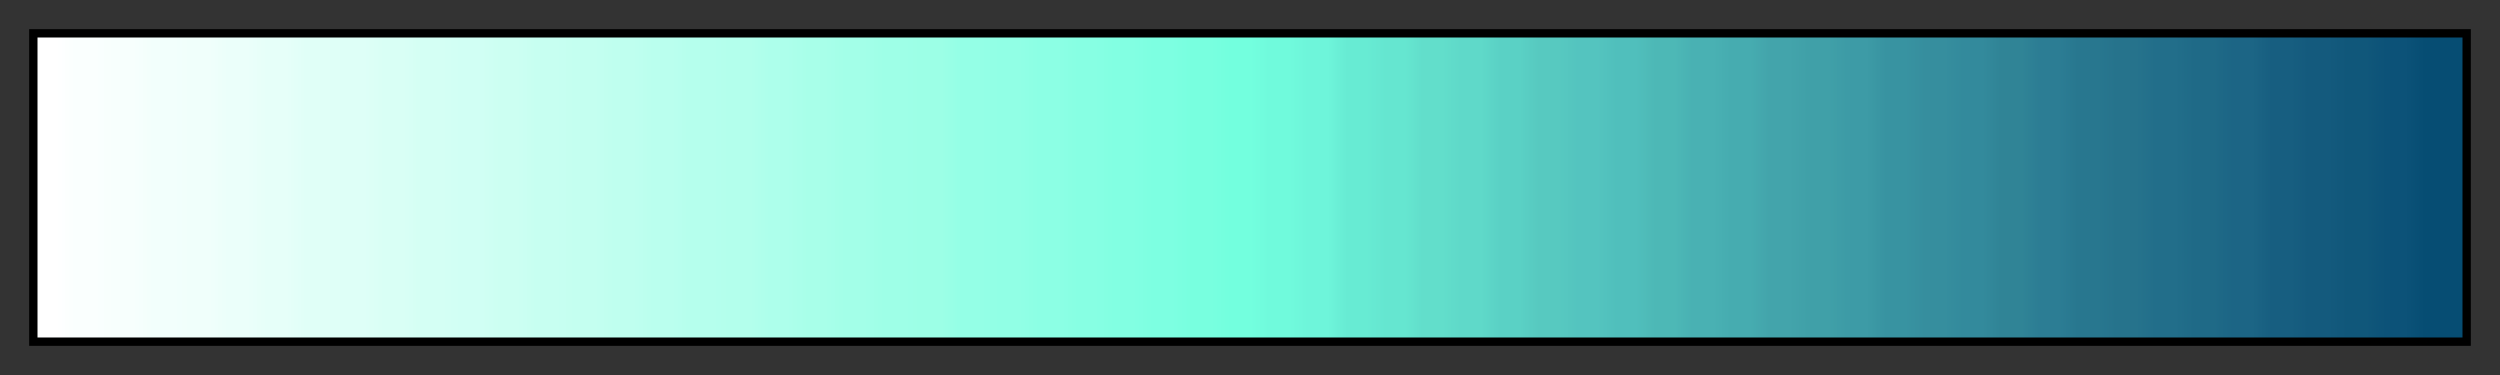 <svg height="45" viewBox="0 0 300 45" width="300" xmlns="http://www.w3.org/2000/svg" xmlns:xlink="http://www.w3.org/1999/xlink"><rect x="0" y="0" width="300" height="45" fill="#333333" stroke="none"/><linearGradient id="a" gradientUnits="objectBoundingBox" spreadMethod="pad" x1="0%" x2="100%" y1="0%" y2="0%"><stop offset="0" stop-color="#fff"/><stop offset=".008" stop-color="#fff"/><stop offset=".016" stop-color="#fafffe"/><stop offset=".024" stop-color="#fafffe"/><stop offset=".032" stop-color="#f7fffd"/><stop offset=".04" stop-color="#f7fffd"/><stop offset=".048" stop-color="#f2fffc"/><stop offset=".056" stop-color="#f2fffc"/><stop offset=".064" stop-color="#f0fffb"/><stop offset=".071" stop-color="#f0fffb"/><stop offset=".079" stop-color="#ebfffa"/><stop offset=".087" stop-color="#ebfffa"/><stop offset=".095" stop-color="#e6fff9"/><stop offset=".103" stop-color="#e6fff9"/><stop offset=".111" stop-color="#e0fff7"/><stop offset=".119" stop-color="#e0fff7"/><stop offset=".127" stop-color="#defff7"/><stop offset=".135" stop-color="#defff7"/><stop offset=".143" stop-color="#d9fff5"/><stop offset=".151" stop-color="#d9fff5"/><stop offset=".159" stop-color="#d4fff4"/><stop offset=".167" stop-color="#d4fff4"/><stop offset=".175" stop-color="#d1fff4"/><stop offset=".182" stop-color="#d1fff4"/><stop offset=".191" stop-color="#ccfff2"/><stop offset=".198" stop-color="#ccfff2"/><stop offset=".206" stop-color="#c7fff1"/><stop offset=".214" stop-color="#c7fff1"/><stop offset=".222" stop-color="#c4fff0"/><stop offset=".23" stop-color="#c4fff0"/><stop offset=".238" stop-color="#bfffef"/><stop offset=".246" stop-color="#bfffef"/><stop offset=".254" stop-color="#baffee"/><stop offset=".262" stop-color="#baffee"/><stop offset=".27" stop-color="#b5ffed"/><stop offset=".278" stop-color="#b5ffed"/><stop offset=".286" stop-color="#b3ffec"/><stop offset=".294" stop-color="#b3ffec"/><stop offset=".302" stop-color="#adffeb"/><stop offset=".309" stop-color="#adffeb"/><stop offset=".318" stop-color="#a8ffe9"/><stop offset=".325" stop-color="#a8ffe9"/><stop offset=".333" stop-color="#a3ffe8"/><stop offset=".341" stop-color="#a3ffe8"/><stop offset=".349" stop-color="#9effe7"/><stop offset=".357" stop-color="#9effe7"/><stop offset=".365" stop-color="#9cffe6"/><stop offset=".373" stop-color="#9cffe6"/><stop offset=".381" stop-color="#94ffe6"/><stop offset=".389" stop-color="#94ffe6"/><stop offset=".397" stop-color="#91ffe5"/><stop offset=".405" stop-color="#91ffe5"/><stop offset=".413" stop-color="#8cffe4"/><stop offset=".421" stop-color="#8cffe4"/><stop offset=".429" stop-color="#87ffe3"/><stop offset=".436" stop-color="#87ffe3"/><stop offset=".444" stop-color="#82ffe2"/><stop offset=".452" stop-color="#82ffe2"/><stop offset=".46" stop-color="#7dffe1"/><stop offset=".468" stop-color="#7dffe1"/><stop offset=".476" stop-color="#78ffdf"/><stop offset=".484" stop-color="#78ffdf"/><stop offset=".492" stop-color="#73ffde"/><stop offset=".5" stop-color="#73ffde"/><stop offset=".508" stop-color="#70fadc"/><stop offset=".516" stop-color="#70fadc"/><stop offset=".524" stop-color="#6ef5da"/><stop offset=".532" stop-color="#6ef5da"/><stop offset=".54" stop-color="#67ebd3"/><stop offset=".548" stop-color="#67ebd3"/><stop offset=".556" stop-color="#65e6d0"/><stop offset=".564" stop-color="#65e6d0"/><stop offset=".571" stop-color="#62decb"/><stop offset=".579" stop-color="#62decb"/><stop offset=".587" stop-color="#5fd9c9"/><stop offset=".595" stop-color="#5fd9c9"/><stop offset=".603" stop-color="#5ad1c5"/><stop offset=".611" stop-color="#5ad1c5"/><stop offset=".619" stop-color="#57c9c0"/><stop offset=".627" stop-color="#57c9c0"/><stop offset=".635" stop-color="#54c4bf"/><stop offset=".643" stop-color="#54c4bf"/><stop offset=".651" stop-color="#50bfbc"/><stop offset=".659" stop-color="#50bfbc"/><stop offset=".667" stop-color="#4db8b6"/><stop offset=".675" stop-color="#4db8b6"/><stop offset=".682" stop-color="#49b1b3"/><stop offset=".691" stop-color="#49b1b3"/><stop offset=".698" stop-color="#46acb0"/><stop offset=".706" stop-color="#46acb0"/><stop offset=".714" stop-color="#43a4ab"/><stop offset=".722" stop-color="#43a4ab"/><stop offset=".73" stop-color="#40a0a8"/><stop offset=".738" stop-color="#40a0a8"/><stop offset=".746" stop-color="#3d9ba6"/><stop offset=".754" stop-color="#3d9ba6"/><stop offset=".762" stop-color="#3893a1"/><stop offset=".77" stop-color="#3893a1"/><stop offset=".778" stop-color="#368e9e"/><stop offset=".786" stop-color="#368e9e"/><stop offset=".794" stop-color="#338a9c"/><stop offset=".802" stop-color="#338a9c"/><stop offset=".809" stop-color="#308496"/><stop offset=".818" stop-color="#308496"/><stop offset=".825" stop-color="#2c7d94"/><stop offset=".833" stop-color="#2c7d94"/><stop offset=".841" stop-color="#28778f"/><stop offset=".849" stop-color="#28778f"/><stop offset=".857" stop-color="#26738c"/><stop offset=".865" stop-color="#26738c"/><stop offset=".873" stop-color="#226e8a"/><stop offset=".881" stop-color="#226e8a"/><stop offset=".889" stop-color="#1f6a87"/><stop offset=".897" stop-color="#1f6a87"/><stop offset=".905" stop-color="#1c6585"/><stop offset=".913" stop-color="#1c6585"/><stop offset=".921" stop-color="#175e80"/><stop offset=".929" stop-color="#175e80"/><stop offset=".936" stop-color="#145a7d"/><stop offset=".944" stop-color="#145a7d"/><stop offset=".952" stop-color="#10577a"/><stop offset=".96" stop-color="#10577a"/><stop offset=".968" stop-color="#0c5278"/><stop offset=".976" stop-color="#0c5278"/><stop offset=".984" stop-color="#064d73"/><stop offset=".992" stop-color="#064d73"/><stop offset="1" stop-color="#064d73"/></linearGradient><path d="m4 4h292v37h-292z" fill="url(#a)" stroke="#000"/></svg>